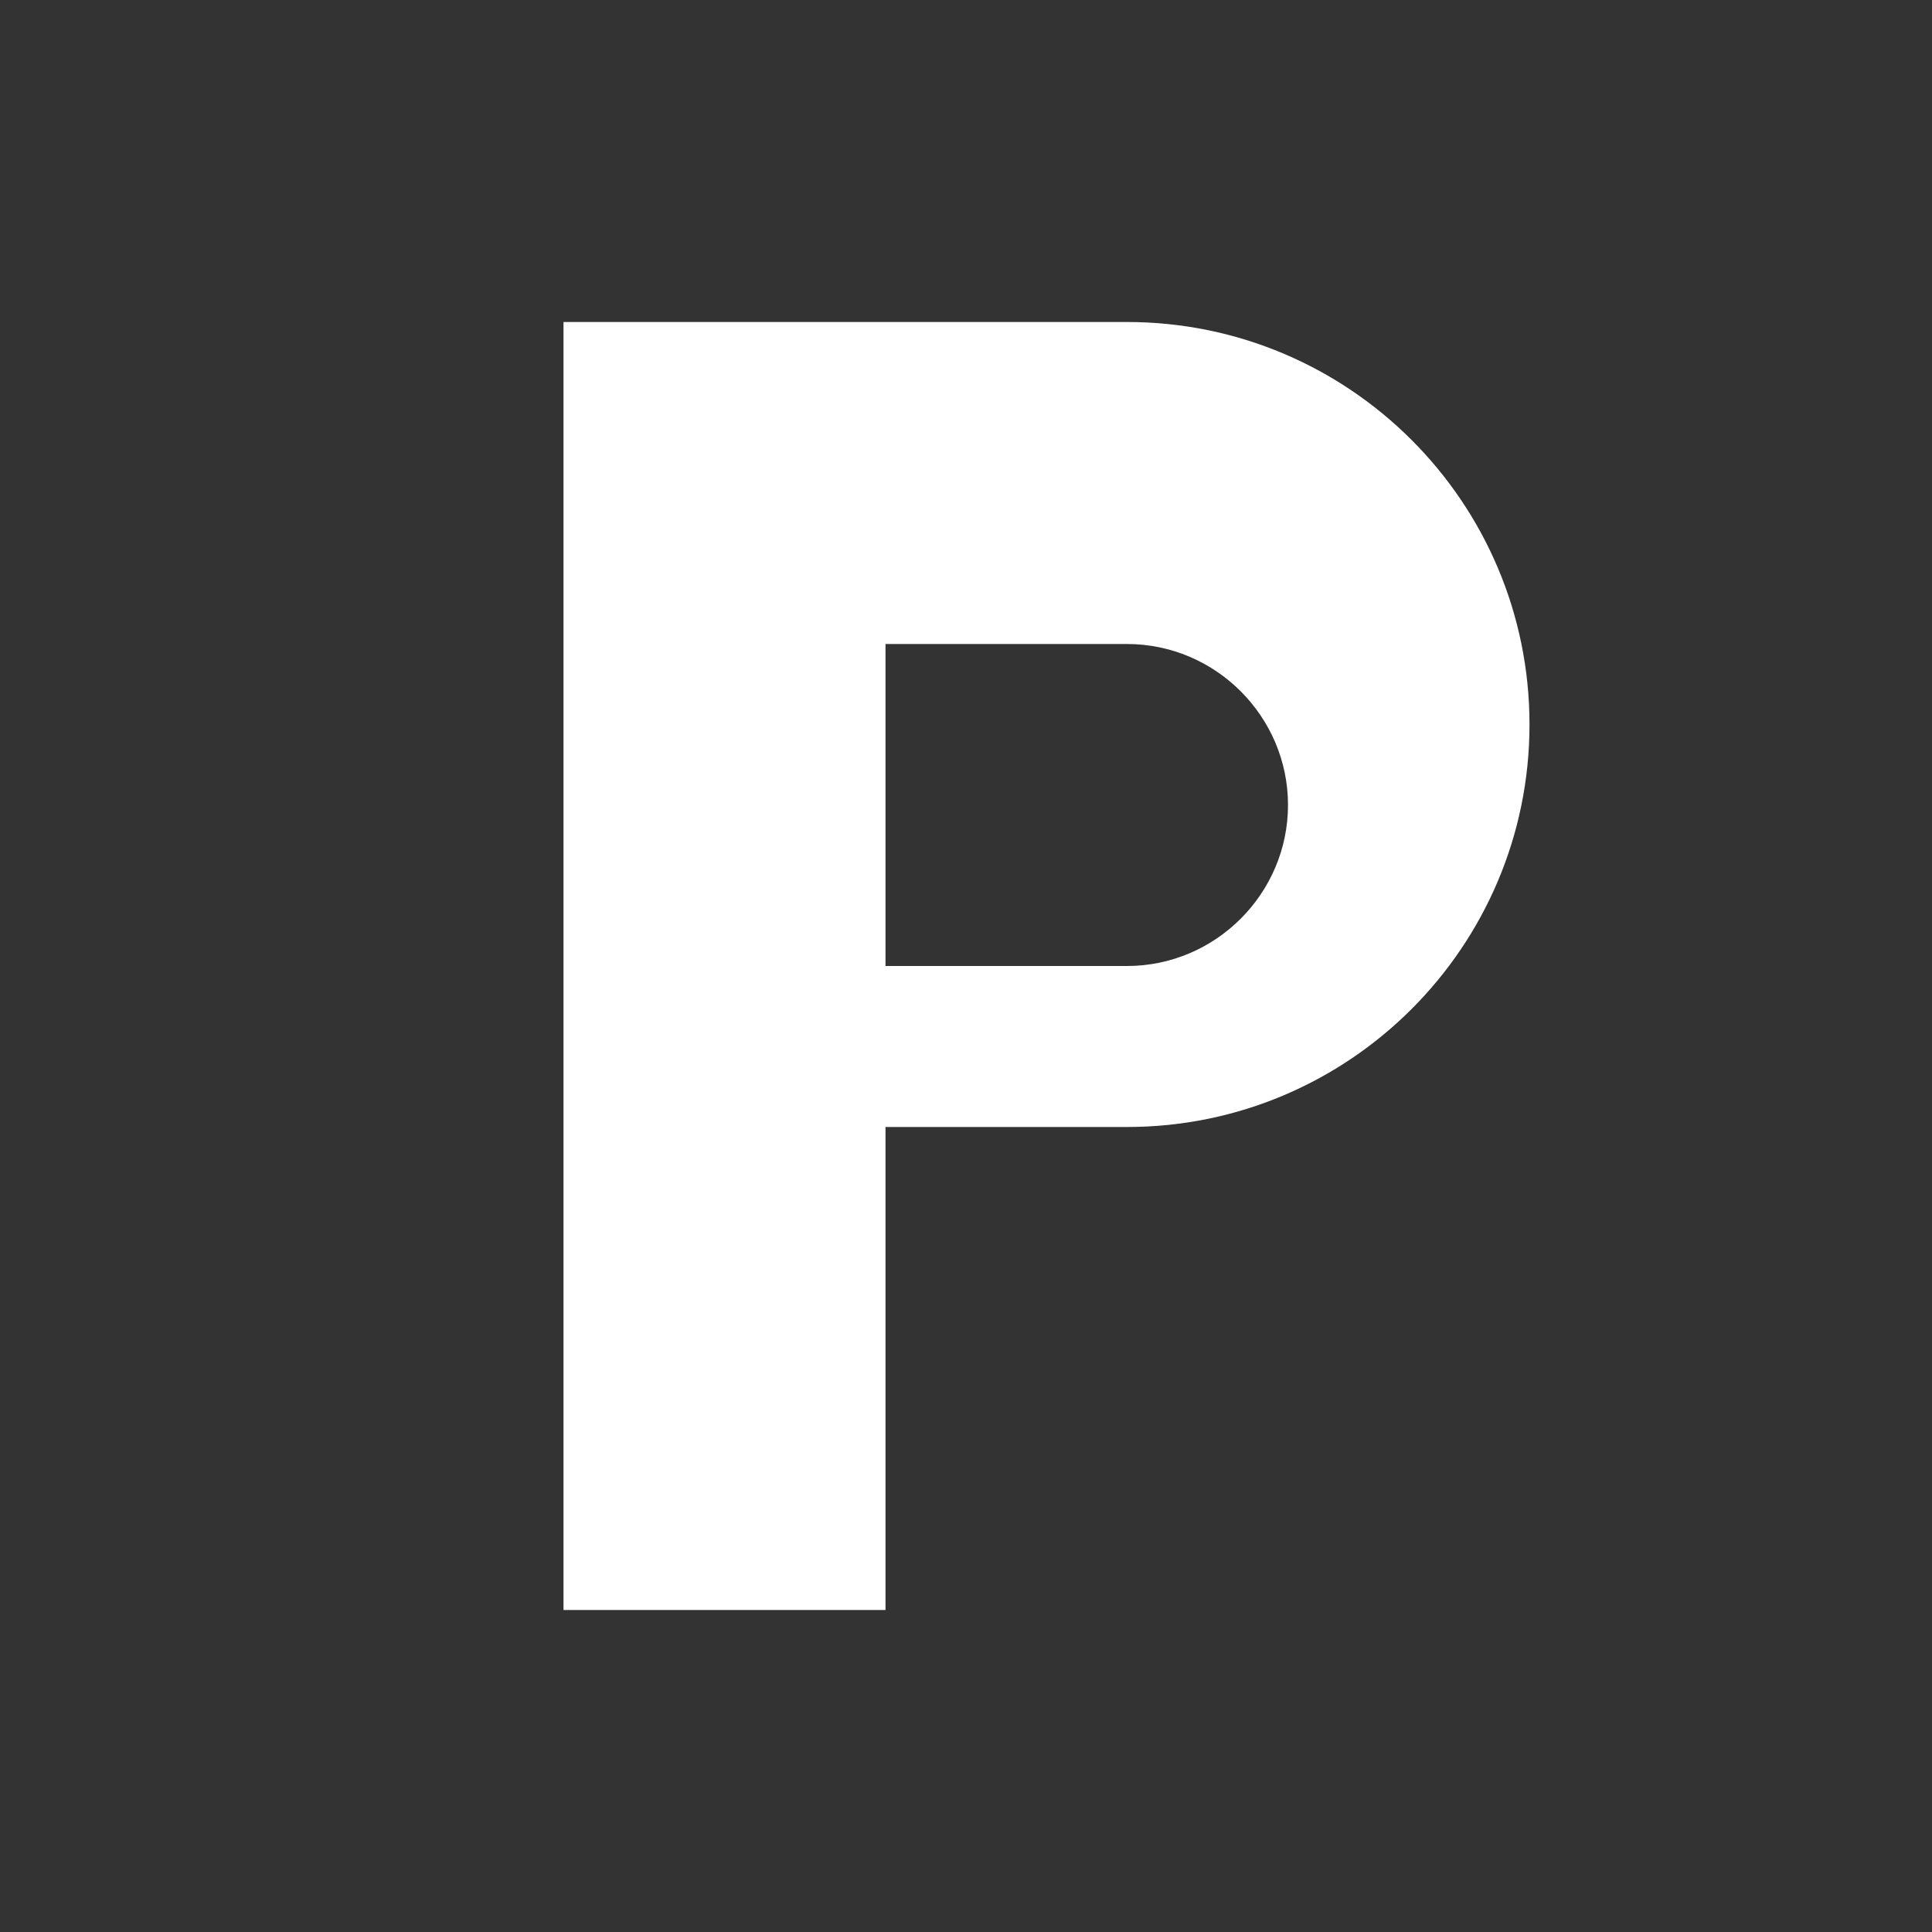 <?xml version="1.0" encoding="UTF-8" standalone="no"?>
<svg xmlns="http://www.w3.org/2000/svg" width="24" height="24" viewBox="0 0 24 24">
  <rect x="0" y="0" width="24" height="24" fill="#333333" stroke="none"/>
  <path fill="#FFFFFF" d="M7 4h7c2.76 0 5 2.24 5 5s-2.24 5-5 5h-3v6h-4V4zm4 8h3c1.1 0 2-0.9 2-2s-0.9-2-2-2h-3v4z"/>
</svg> 
